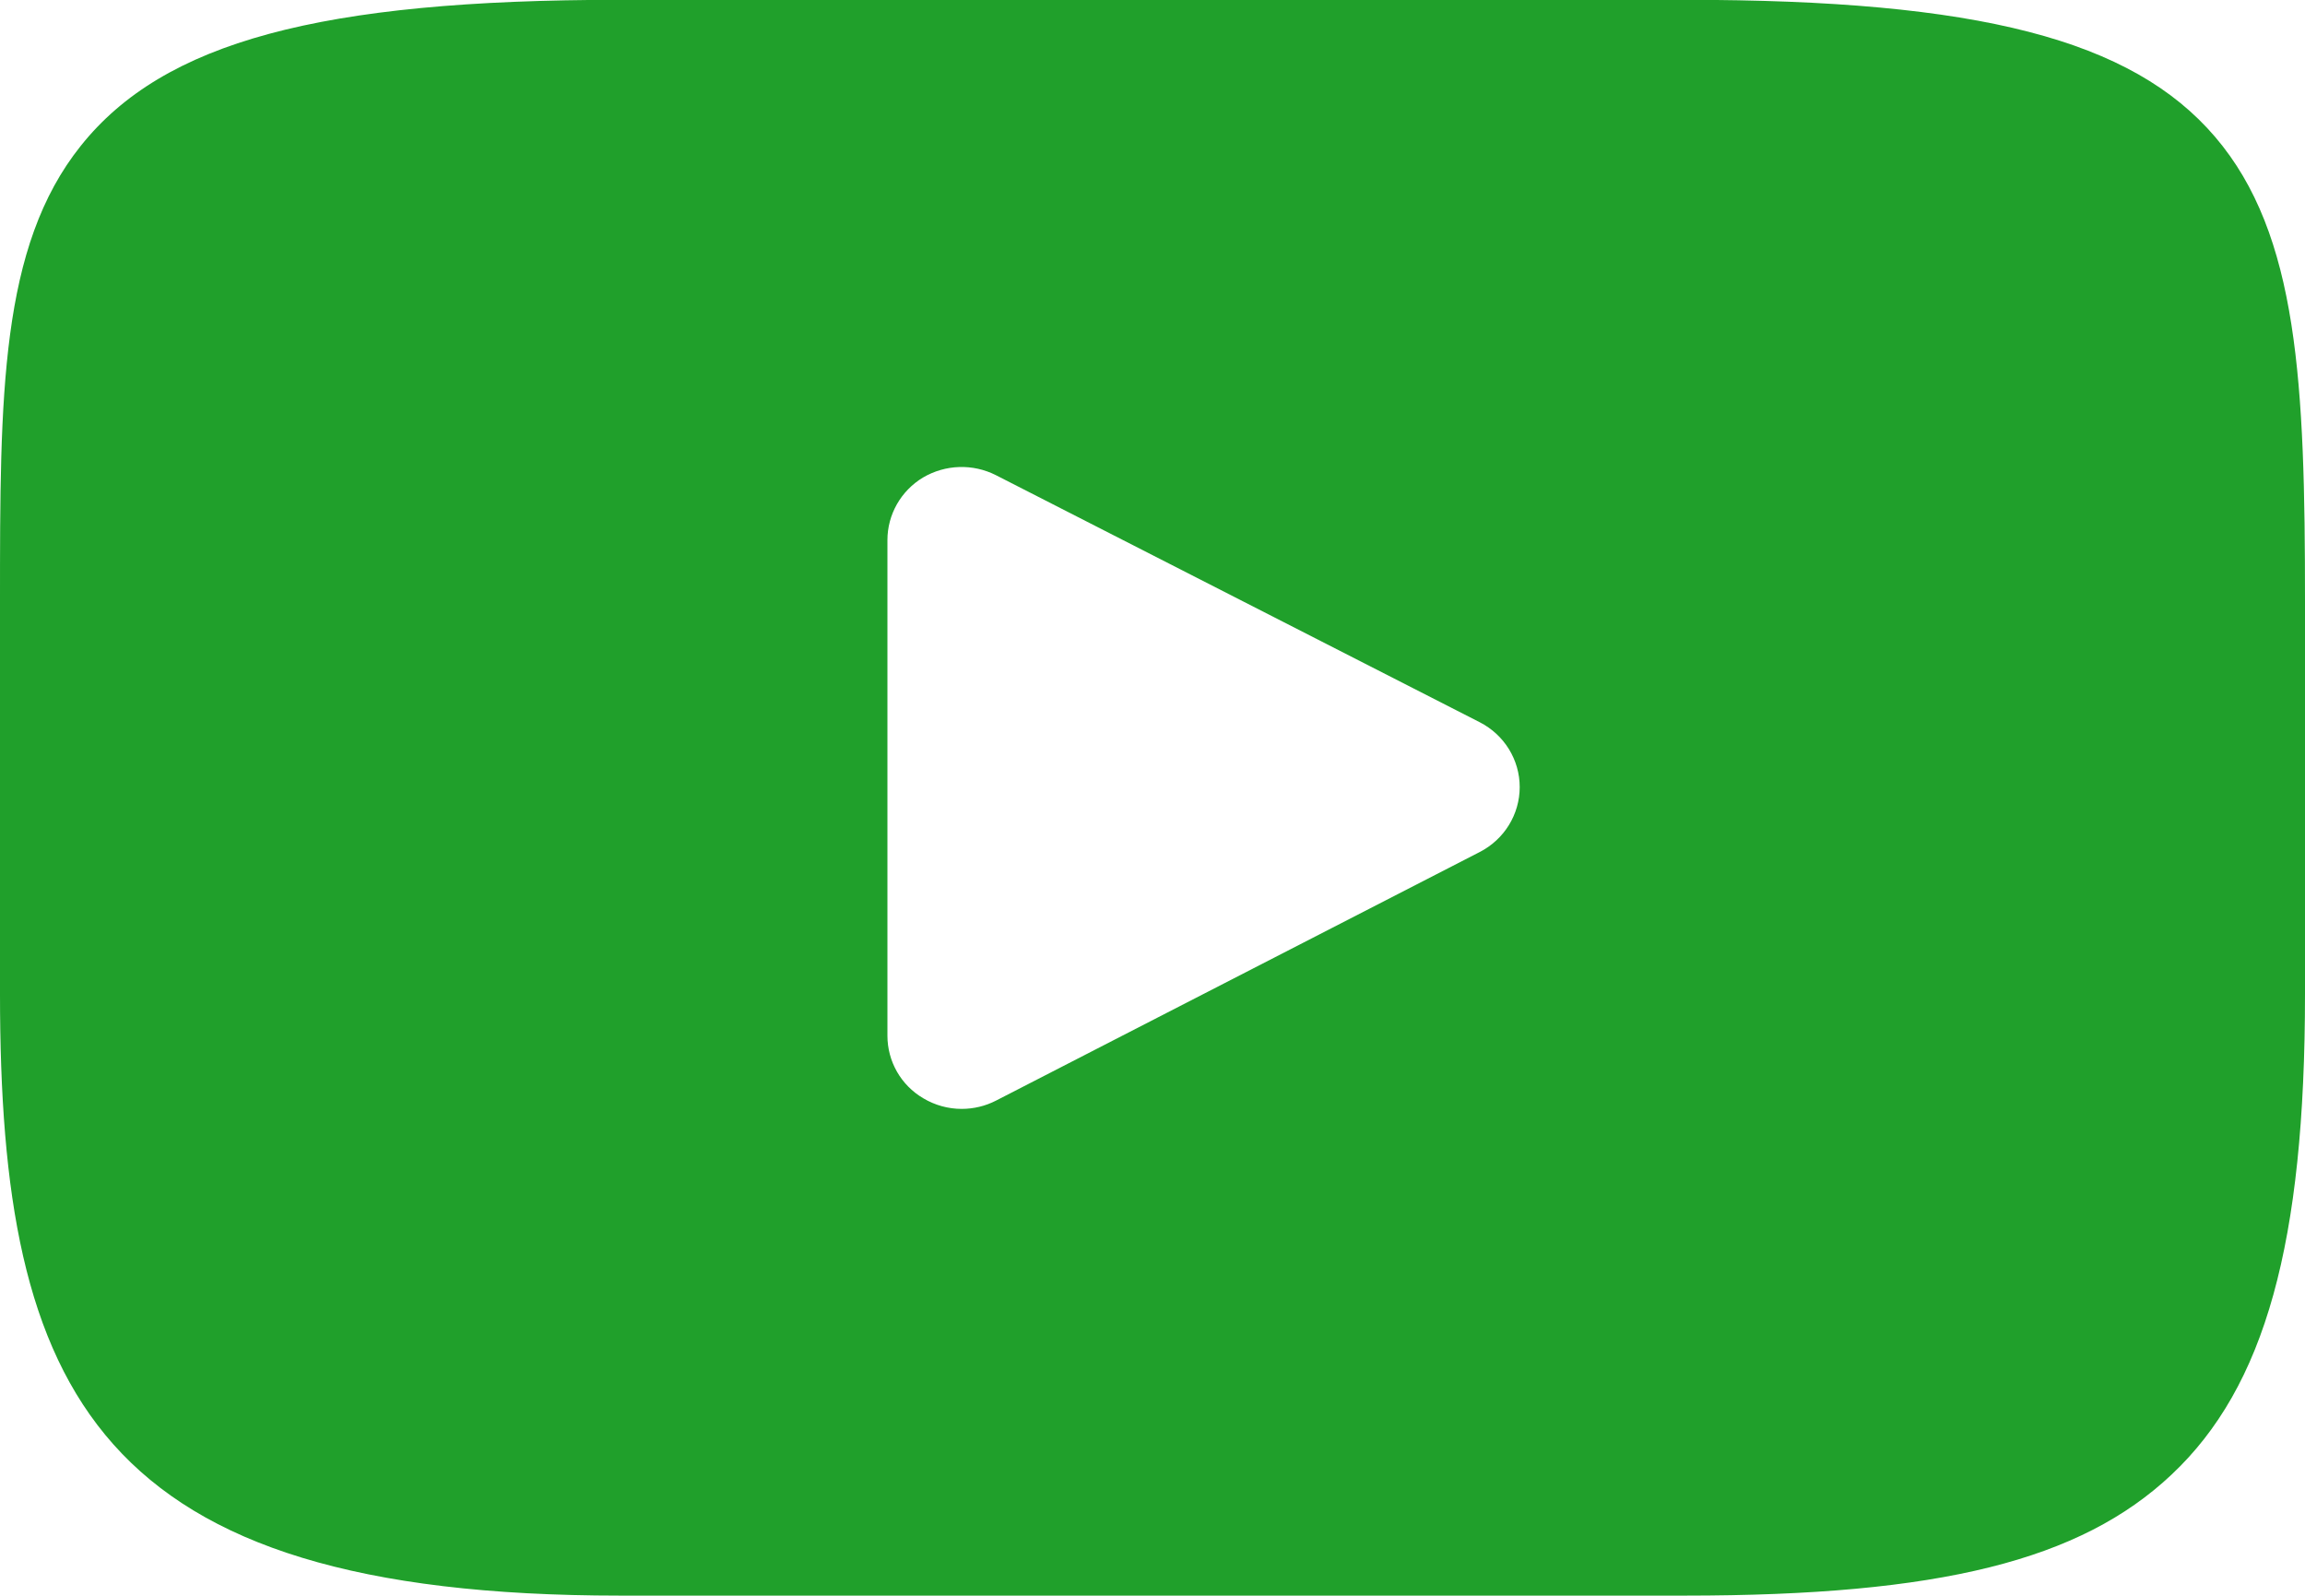 <svg xmlns="http://www.w3.org/2000/svg" xmlns:xlink="http://www.w3.org/1999/xlink" preserveAspectRatio="xMidYMid" width="13" height="9" viewBox="0 0 13 9">
  <defs>
    <style>
      .cls-1 {
        fill: #20a02b;
        fill-rule: evenodd;
      }
    </style>
  </defs>
  <path d="M12.493,0.772 C12.024,0.223 11.157,-0.001 9.503,-0.001 L3.497,-0.001 C1.804,-0.001 0.923,0.237 0.456,0.822 C-0.000,1.392 -0.000,2.231 -0.000,3.392 L-0.000,5.606 C-0.000,7.857 0.541,8.999 3.497,8.999 L9.503,8.999 C10.938,8.999 11.733,8.801 12.247,8.317 C12.775,7.821 13.000,7.010 13.000,5.606 L13.000,3.392 C13.000,2.167 12.964,1.323 12.493,0.772 ZM8.346,4.805 L5.618,6.207 C5.558,6.238 5.491,6.254 5.424,6.254 C5.349,6.254 5.274,6.234 5.207,6.194 C5.081,6.120 5.005,5.986 5.005,5.841 L5.005,3.046 C5.005,2.902 5.081,2.768 5.206,2.693 C5.332,2.619 5.487,2.614 5.617,2.680 L8.345,4.073 C8.484,4.144 8.571,4.285 8.571,4.439 C8.571,4.593 8.484,4.734 8.346,4.805 Z" class="cls-1"/>
</svg>
